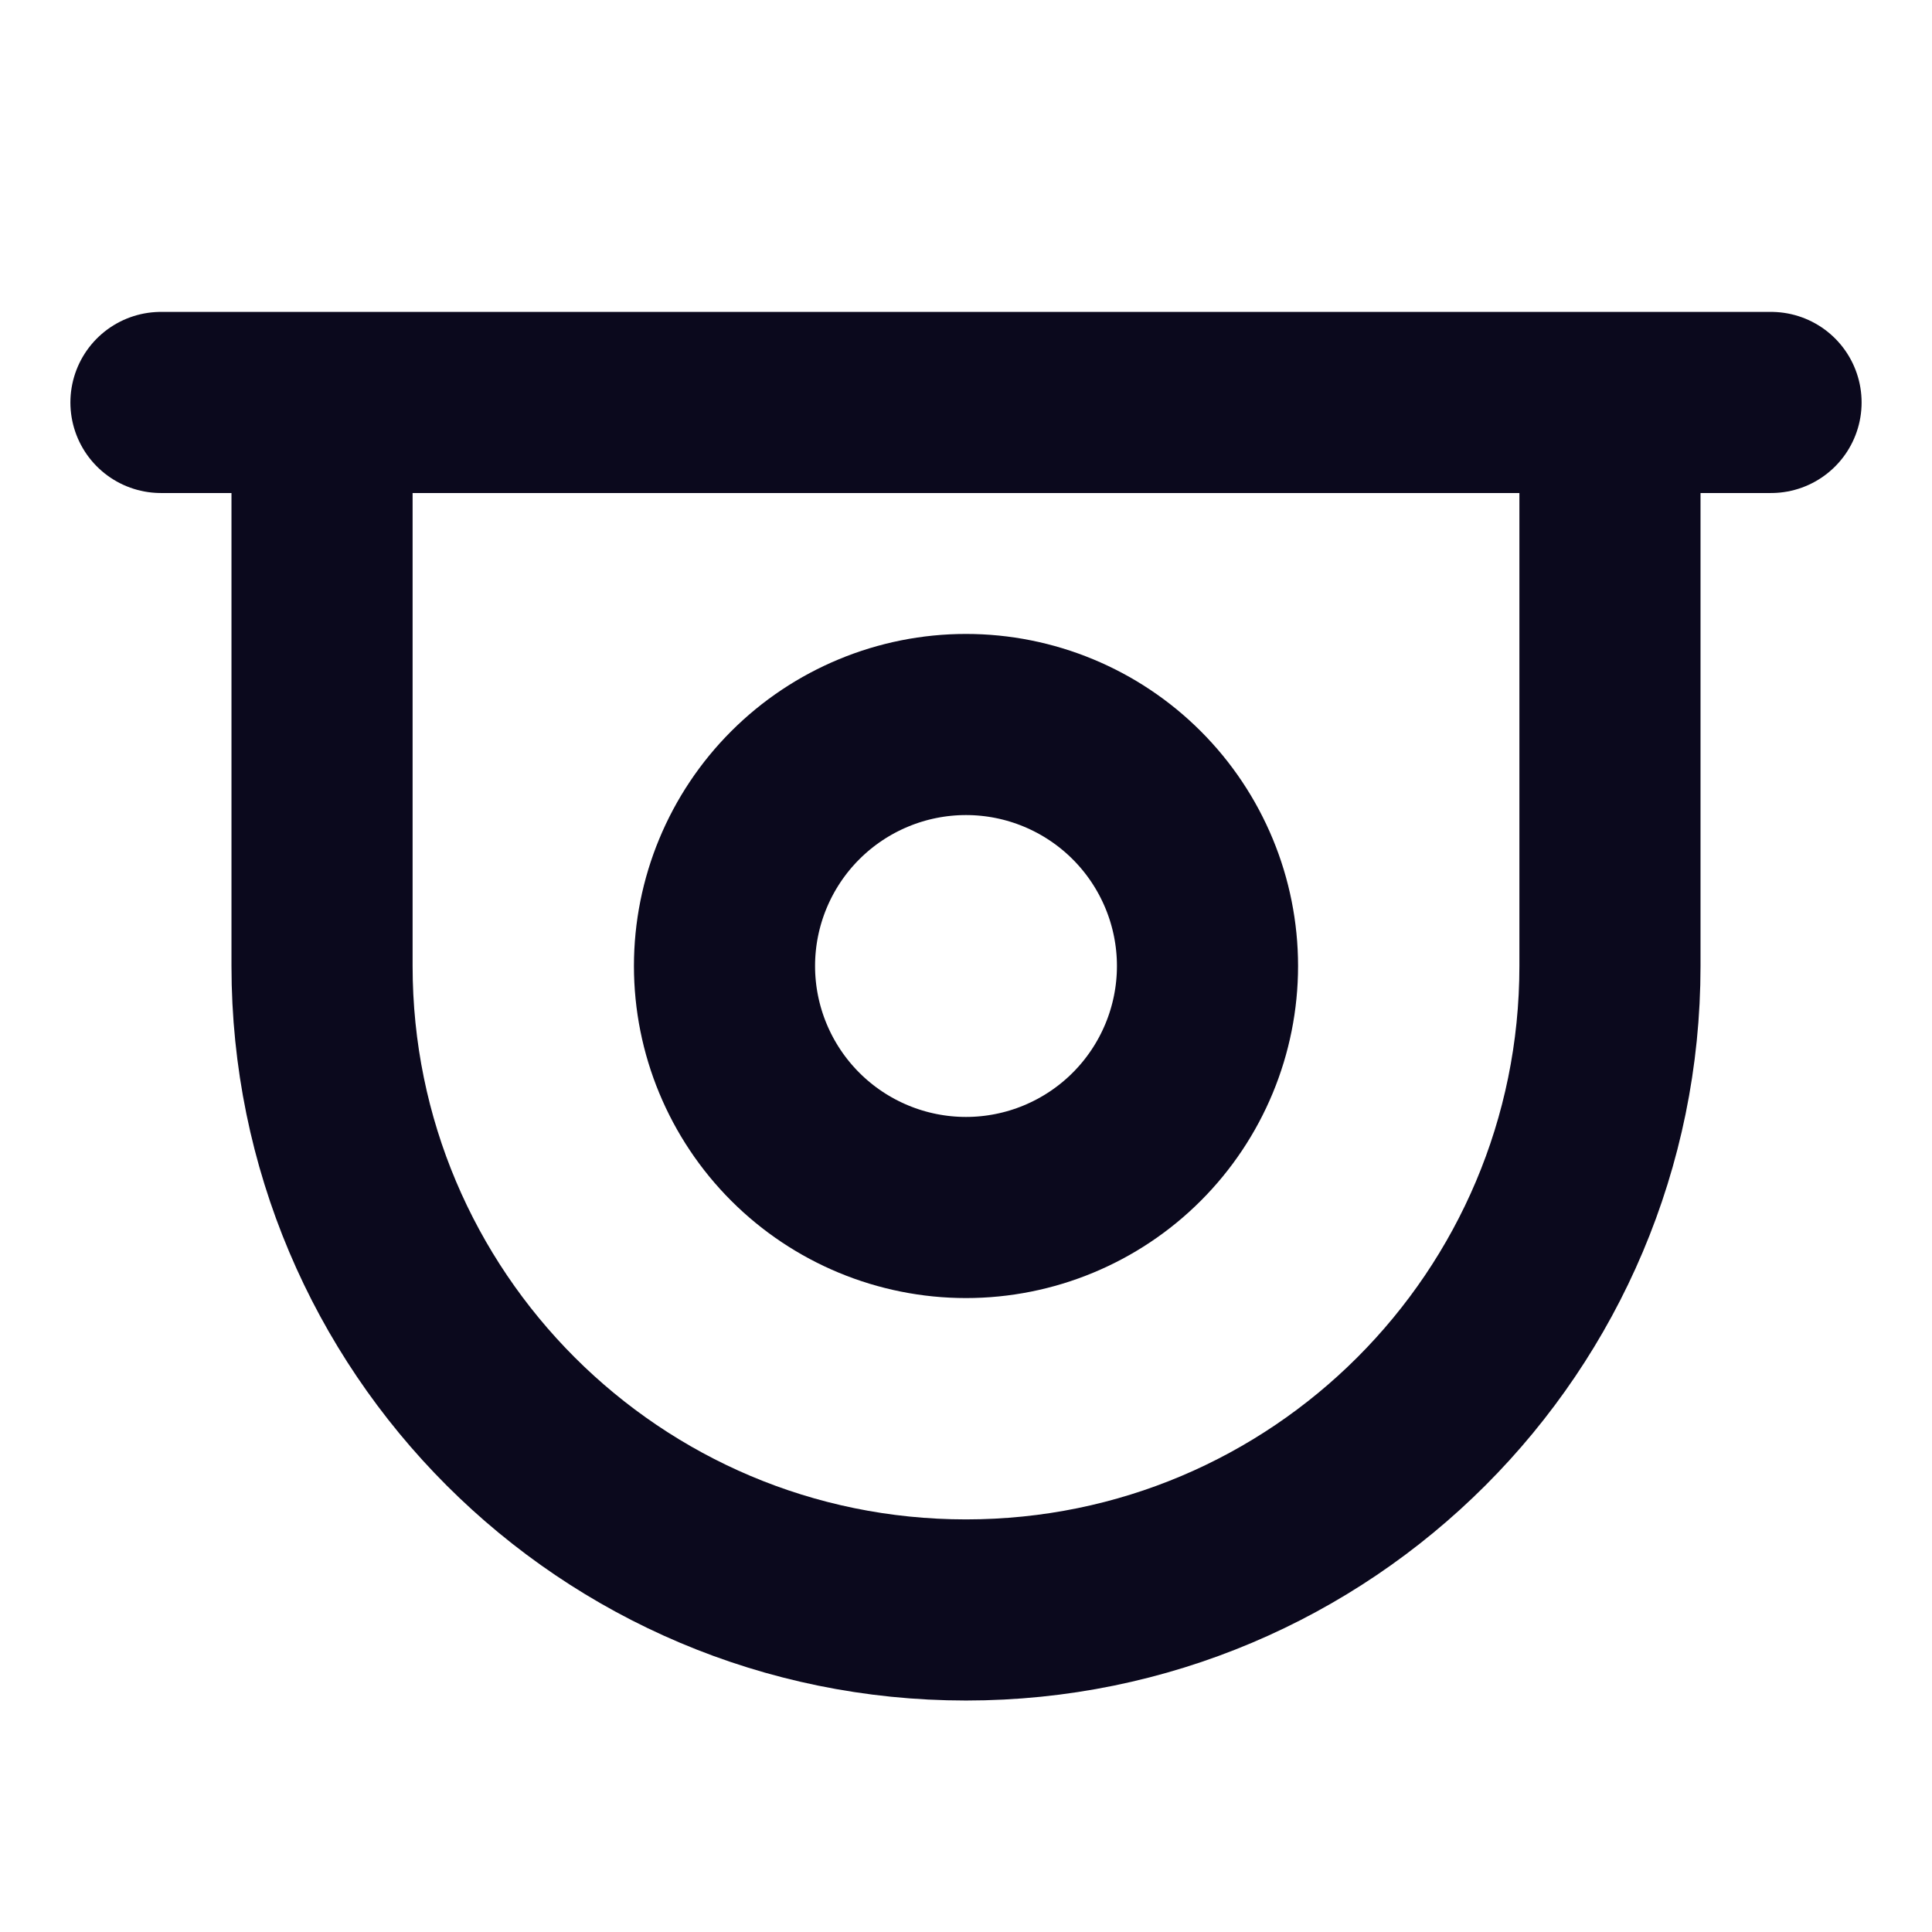 <svg xmlns="http://www.w3.org/2000/svg" width="16" height="16" viewBox="0 0 16 16" fill="none">
<path d="M2.667 3.333V8C2.667 10.946 5.054 13.333 8 13.333C10.946 13.333 13.333 10.946 13.333 8V3.333" stroke="#0B091D" stroke-width="1.5"/>
<path d="M1.333 3.333H14.667" stroke="#0B091D" stroke-width="1.5" stroke-linecap="round" stroke-linejoin="round"/>
<path d="M8 10C8.53 10 9.039 9.789 9.414 9.414C9.789 9.039 10 8.53 10 8C10 7.47 9.789 6.961 9.414 6.586C9.039 6.211 8.53 6 8 6C7.47 6 6.961 6.211 6.586 6.586C6.211 6.961 6 7.47 6 8C6 8.53 6.211 9.039 6.586 9.414C6.961 9.789 7.47 10 8 10Z" stroke="#0B091D" stroke-width="1.5" stroke-linejoin="round"/>
</svg>